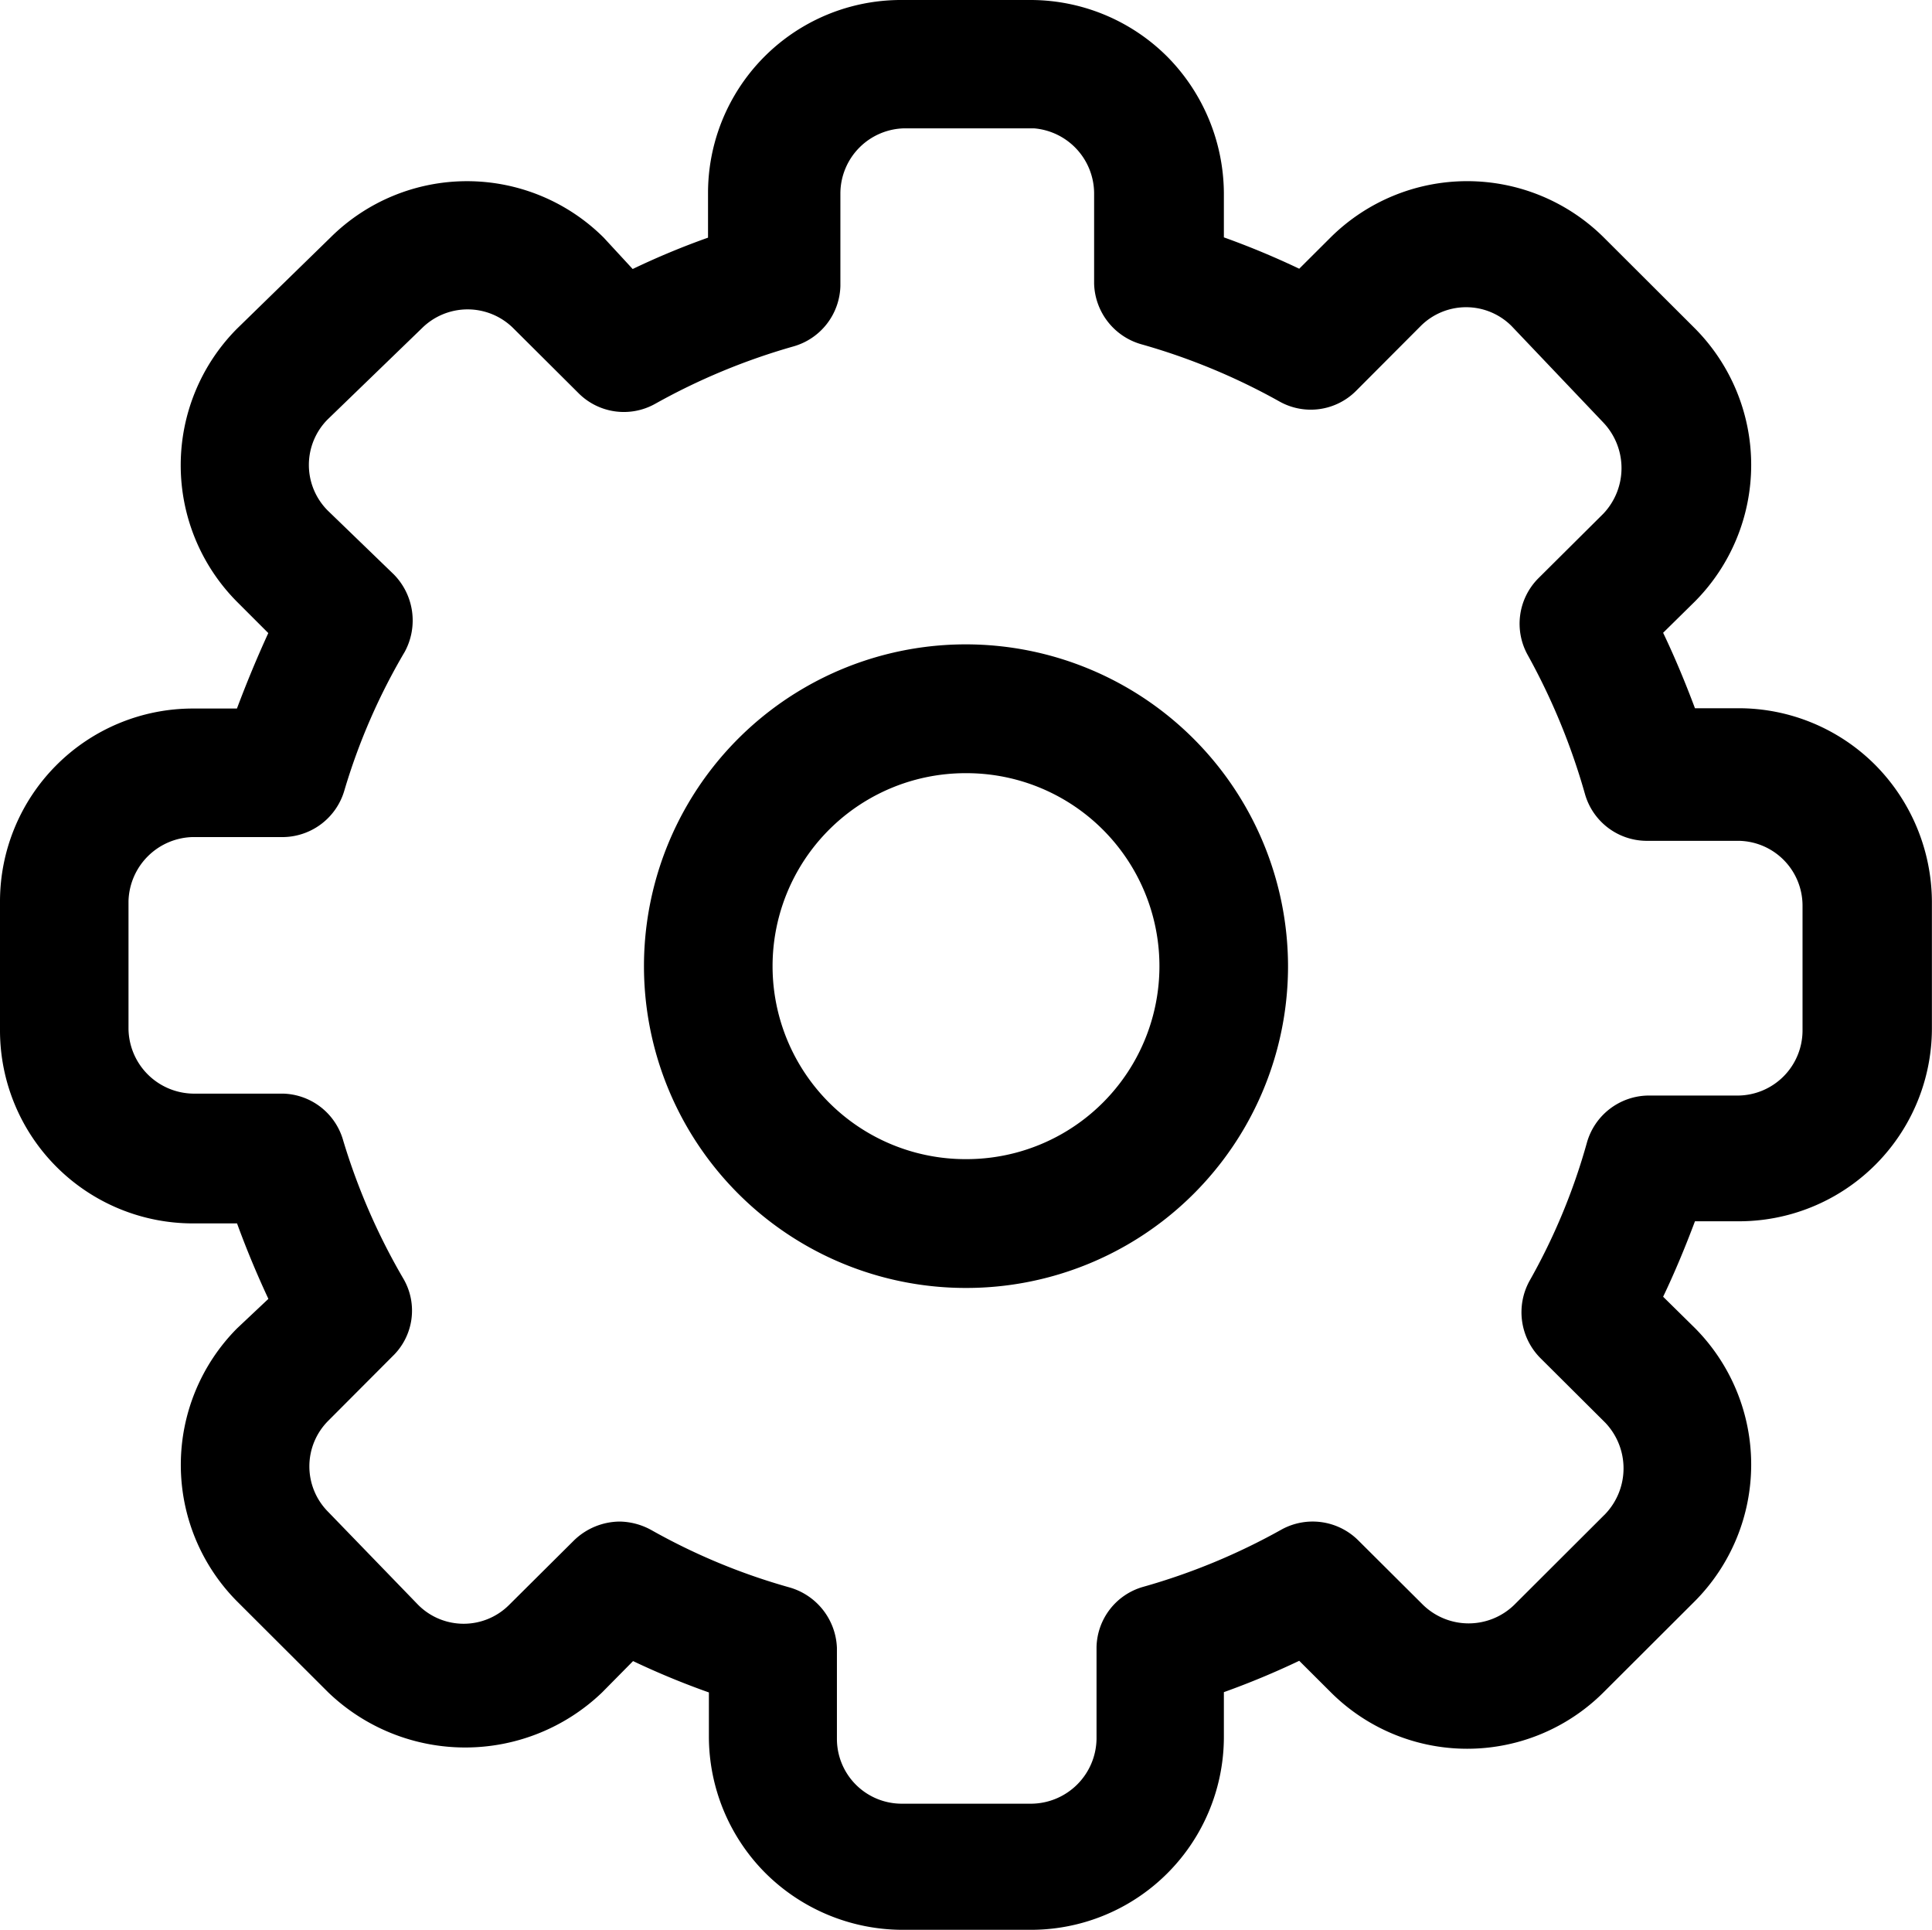 <svg xmlns="http://www.w3.org/2000/svg" width="20.026" height="20" viewBox="0 0 20.026 20">
    <path d="M9.344 20a2.019 2.019 0 0 1-1.41-.588 2.006 2.006 0 0 1-.586-1.414v-.458a8.206 8.206 0 0 1-.786-.325l-.321.325a2.05 2.05 0 0 1-2.838 0l-.946-.944a2.008 2.008 0 0 1 0-2.829l.325-.306a9.747 9.747 0 0 1-.325-.782H2a2 2 0 0 1-2-2V9.343a2 2 0 0 1 2-2h.456c.1-.266.208-.527.325-.782l-.325-.325a2.008 2.008 0 0 1 0-2.829l.968-.944a2.008 2.008 0 0 1 2.834 0l.3.325a7.979 7.979 0 0 1 .781-.325V2a2 2 0 0 1 2.005-2h1.341A2.007 2.007 0 0 1 12.1.588 2.029 2.029 0 0 1 12.686 2v.46a8.427 8.427 0 0 1 .781.325l.326-.325a2.01 2.01 0 0 1 2.83 0l.946.944a2.008 2.008 0 0 1 0 2.829l-.33.325c.122.255.23.516.33.782h.451a2 2 0 0 1 1.419.589 2.027 2.027 0 0 1 .586 1.414v1.314a2 2 0 0 1-2.005 2h-.451c-.1.266-.208.527-.33.782l.33.325a2.008 2.008 0 0 1 0 2.829l-.946.944a2 2 0 0 1-2.83 0l-.326-.325a8.426 8.426 0 0 1-.781.325V18a2 2 0 0 1-2 2zm-2.591-4.142a6.484 6.484 0 0 0 1.432.594.678.678 0 0 1 .49.626v.945a.672.672 0 0 0 .668.67h1.35a.682.682 0 0 0 .673-.67v-.951a.664.664 0 0 1 .482-.626 6.614 6.614 0 0 0 1.437-.595.67.67 0 0 1 .794.113l.673.67a.678.678 0 0 0 .942 0l.946-.944a.686.686 0 0 0 0-.945l-.673-.67a.674.674 0 0 1-.113-.8 6.387 6.387 0 0 0 .595-1.433.67.67 0 0 1 .629-.488h.938a.675.675 0 0 0 .668-.67v-1.3a.672.672 0 0 0-.668-.67h-.959a.667.667 0 0 1-.629-.488 6.792 6.792 0 0 0-.59-1.433.667.667 0 0 1 .108-.8l.673-.669a.686.686 0 0 0 0-.945l-.951-1a.666.666 0 0 0-.942 0l-.668.67a.663.663 0 0 1-.794.113 6.614 6.614 0 0 0-1.437-.595.673.673 0 0 1-.486-.626V2a.679.679 0 0 0-.625-.67H9.379a.677.677 0 0 0-.668.67v.964a.669.669 0 0 1-.486.626 6.664 6.664 0 0 0-1.432.594.664.664 0 0 1-.8-.113l-.673-.67a.672.672 0 0 0-.946 0l-.977.945a.669.669 0 0 0 0 .945l.686.663a.681.681 0 0 1 .113.8 6.415 6.415 0 0 0-.625 1.433.67.67 0 0 1-.625.488H2a.683.683 0 0 0-.668.663v1.326a.681.681 0 0 0 .668.67h.933a.666.666 0 0 1 .625.488 6.622 6.622 0 0 0 .625 1.433.656.656 0 0 1-.113.8l-.668.67a.668.668 0 0 0 0 .944l.933.964a.666.666 0 0 0 .942 0l.673-.669a.688.688 0 0 1 .473-.195.7.7 0 0 1 .33.089zm-.078-5.845a3.336 3.336 0 0 1 3.338-3.335 3.341 3.341 0 0 1 3.338 3.335 3.335 3.335 0 0 1-3.338 3.335 3.336 3.336 0 0 1-3.338-3.335zm1.333 0a2 2 0 0 0 2.005 2 2 2 0 0 0 2.005-2 2 2 0 0 0-2.005-2 2 2 0 0 0-2.005 2z"/>
</svg>
